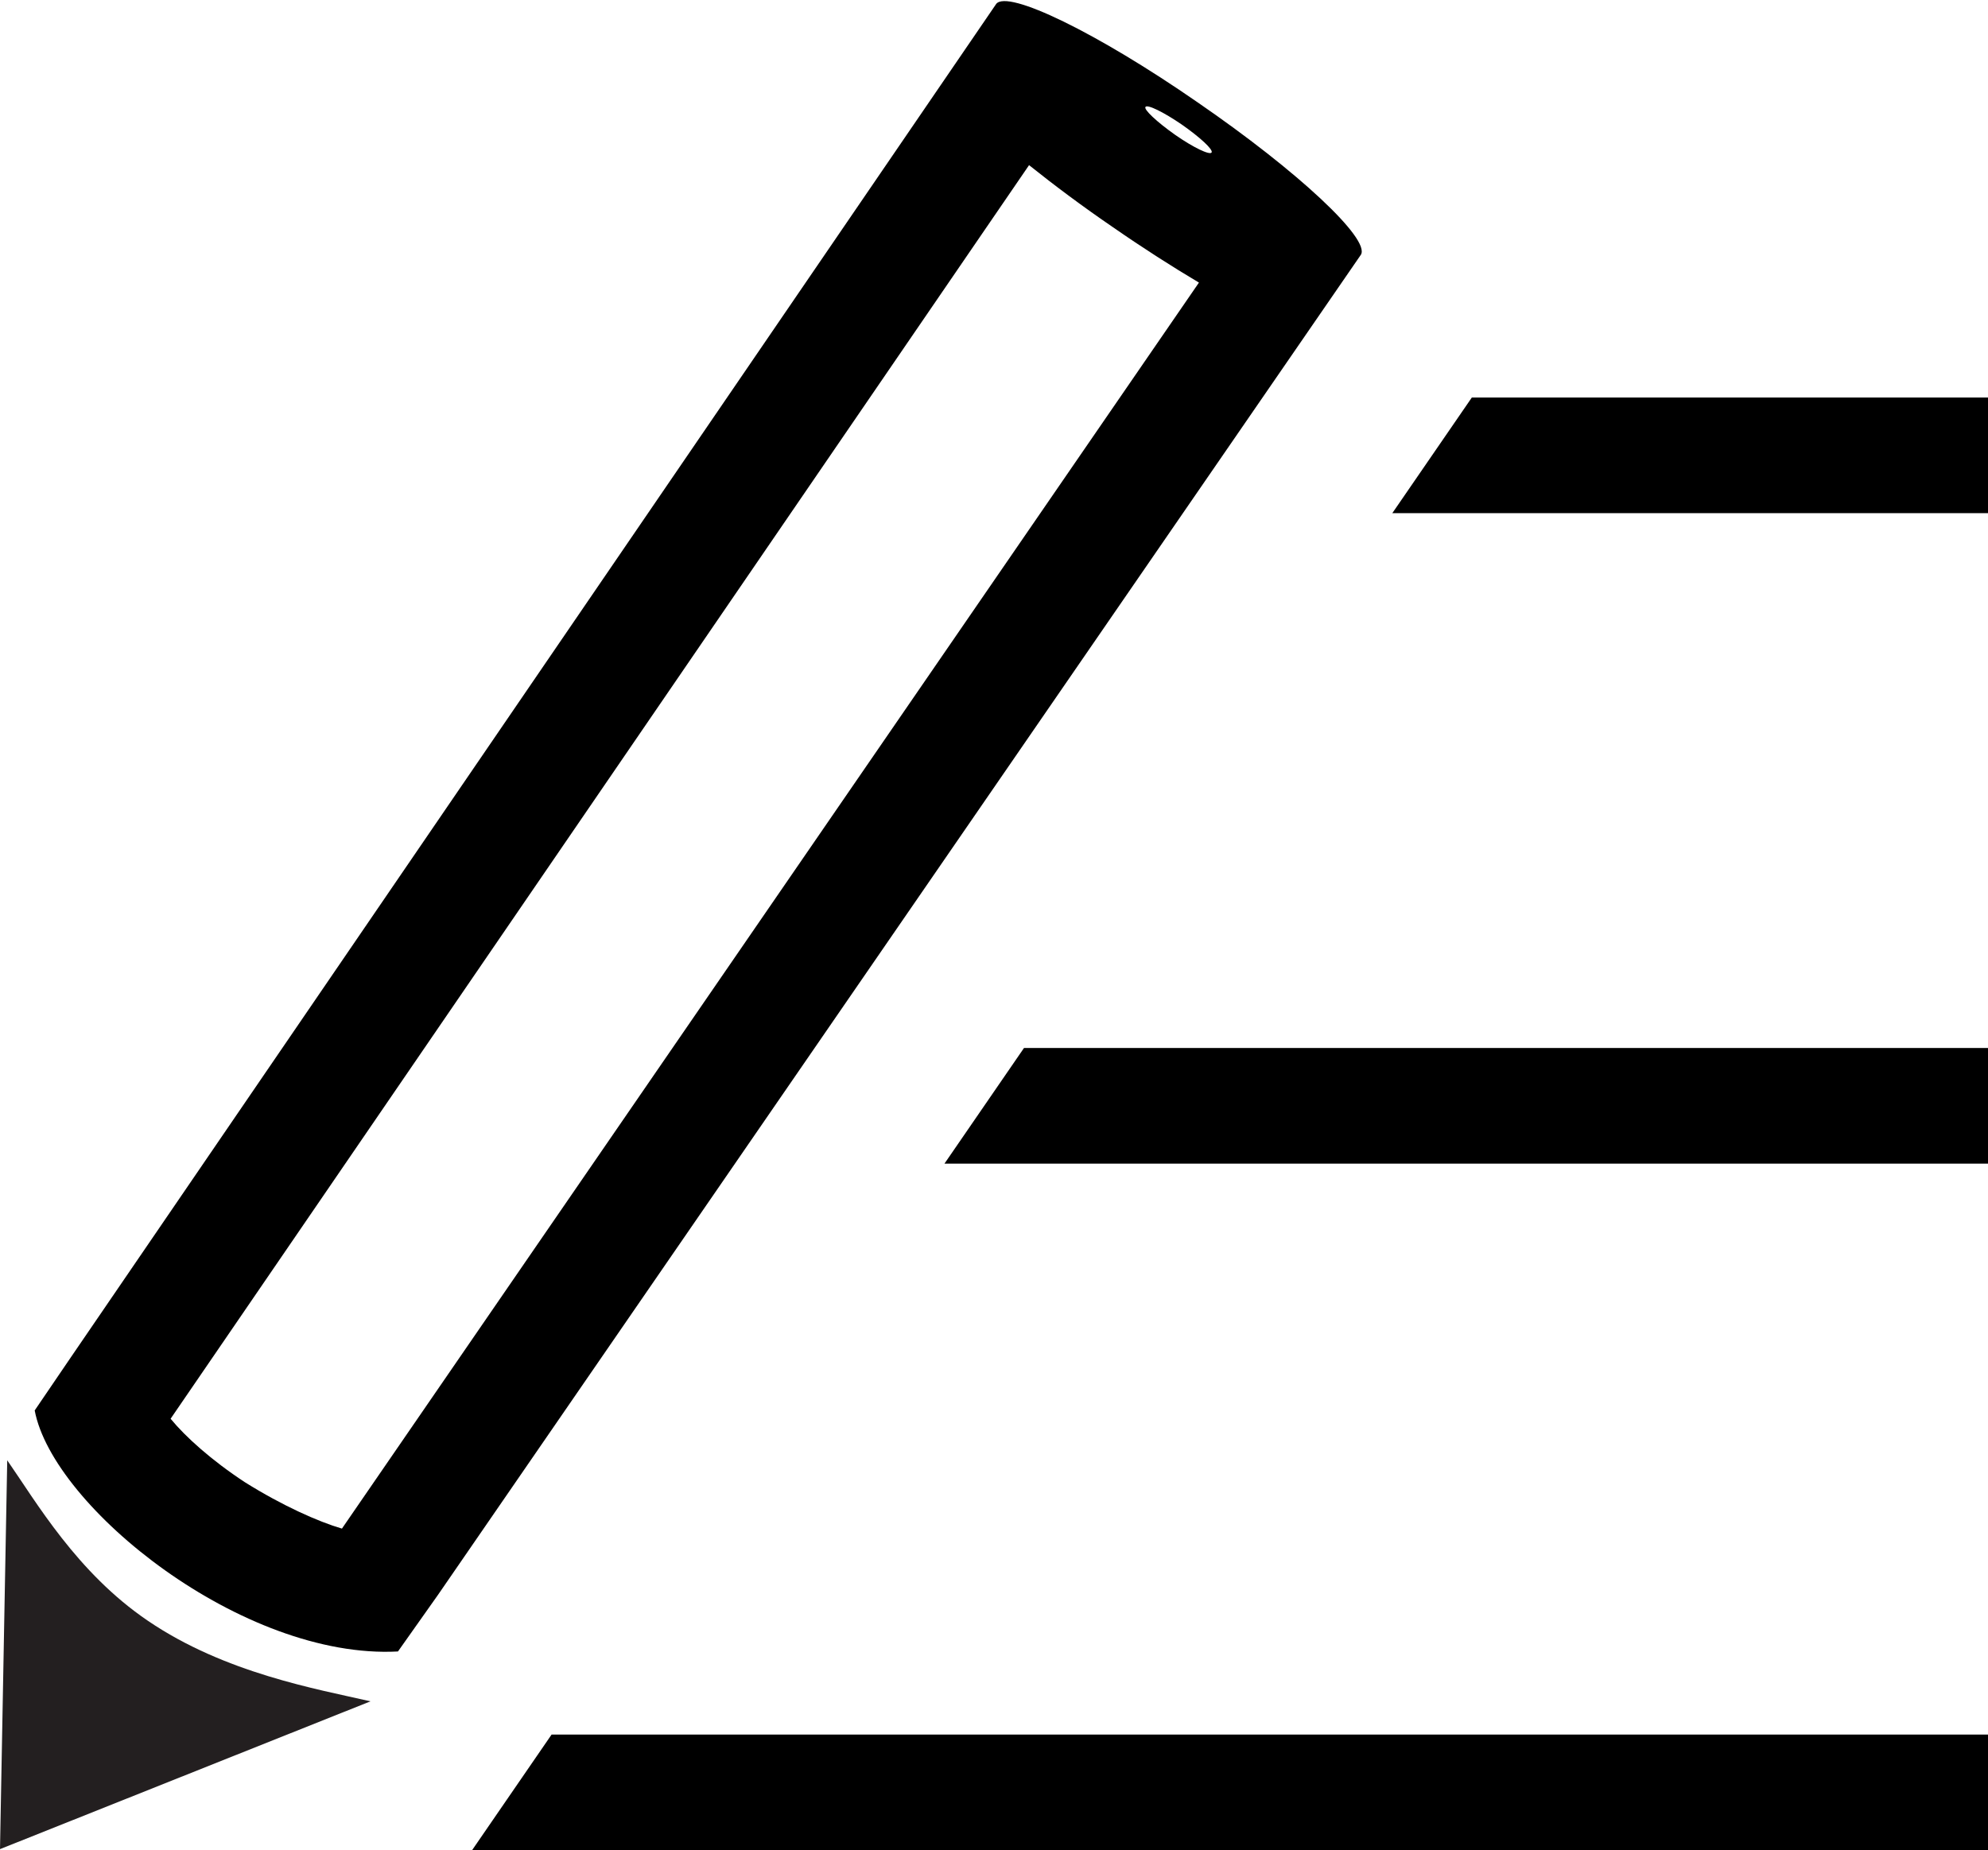 <?xml version="1.0" encoding="utf-8"?>
<!-- Generator: Adobe Illustrator 21.1.0, SVG Export Plug-In . SVG Version: 6.00 Build 0)  -->
<svg version="1.1" id="Layer_3" xmlns="http://www.w3.org/2000/svg" xmlns:xlink="http://www.w3.org/1999/xlink" x="0px" y="0px"
	 viewBox="0 0 550 512" style="enable-background:new 0 0 550 512;" xml:space="preserve">
<style type="text/css">
	.st0{fill:#231F20;}
</style>
<g id="_x33_2">
	<path d="M376.5,70.5c2.7-4.3-17.4-23.1-45.2-42.2C303.6,9.1,278.7-3,275.6,1.1l-256,374.5l-10,14.7c5,26.7,57.6,69,100.5,66.7
		l11.1-15.7L376.5,70.5L376.5,70.5L376.5,70.5L376.5,70.5L376.5,70.5z M316.9,29.6c0.5-0.8,5,1.4,10.1,4.9c5,3.5,8.7,6.9,8.2,7.7
		s-5.1-1.4-10.1-4.9C320,33.7,316.4,30.3,316.9,29.6z M94.6,423c-6.5-1.9-16.4-6.3-26.8-12.8c-9.3-6.1-16.5-12.6-20.6-17.6
		L284.7,45.7c7,5.6,14.9,11.5,23.1,17.1c8.5,5.9,16.5,11,23.9,15.4L94.6,423z"/>
	<g>
		<path class="st0" d="M2,404.1L0,511.7l102.5-40.9c-14.8-3.4-40.3-7.8-61.6-22.3C21.3,435.2,10,415.6,2,404.1z"/>
	</g>
	<polygon points="550,512 130.6,512 152.6,480 550,480 	"/>
	<polygon points="550,322 261.3,322 283.3,290 550,290 	"/>
	<polygon points="550,142 385.2,142 407.2,110 550,110 	"/>
</g>
</svg>
